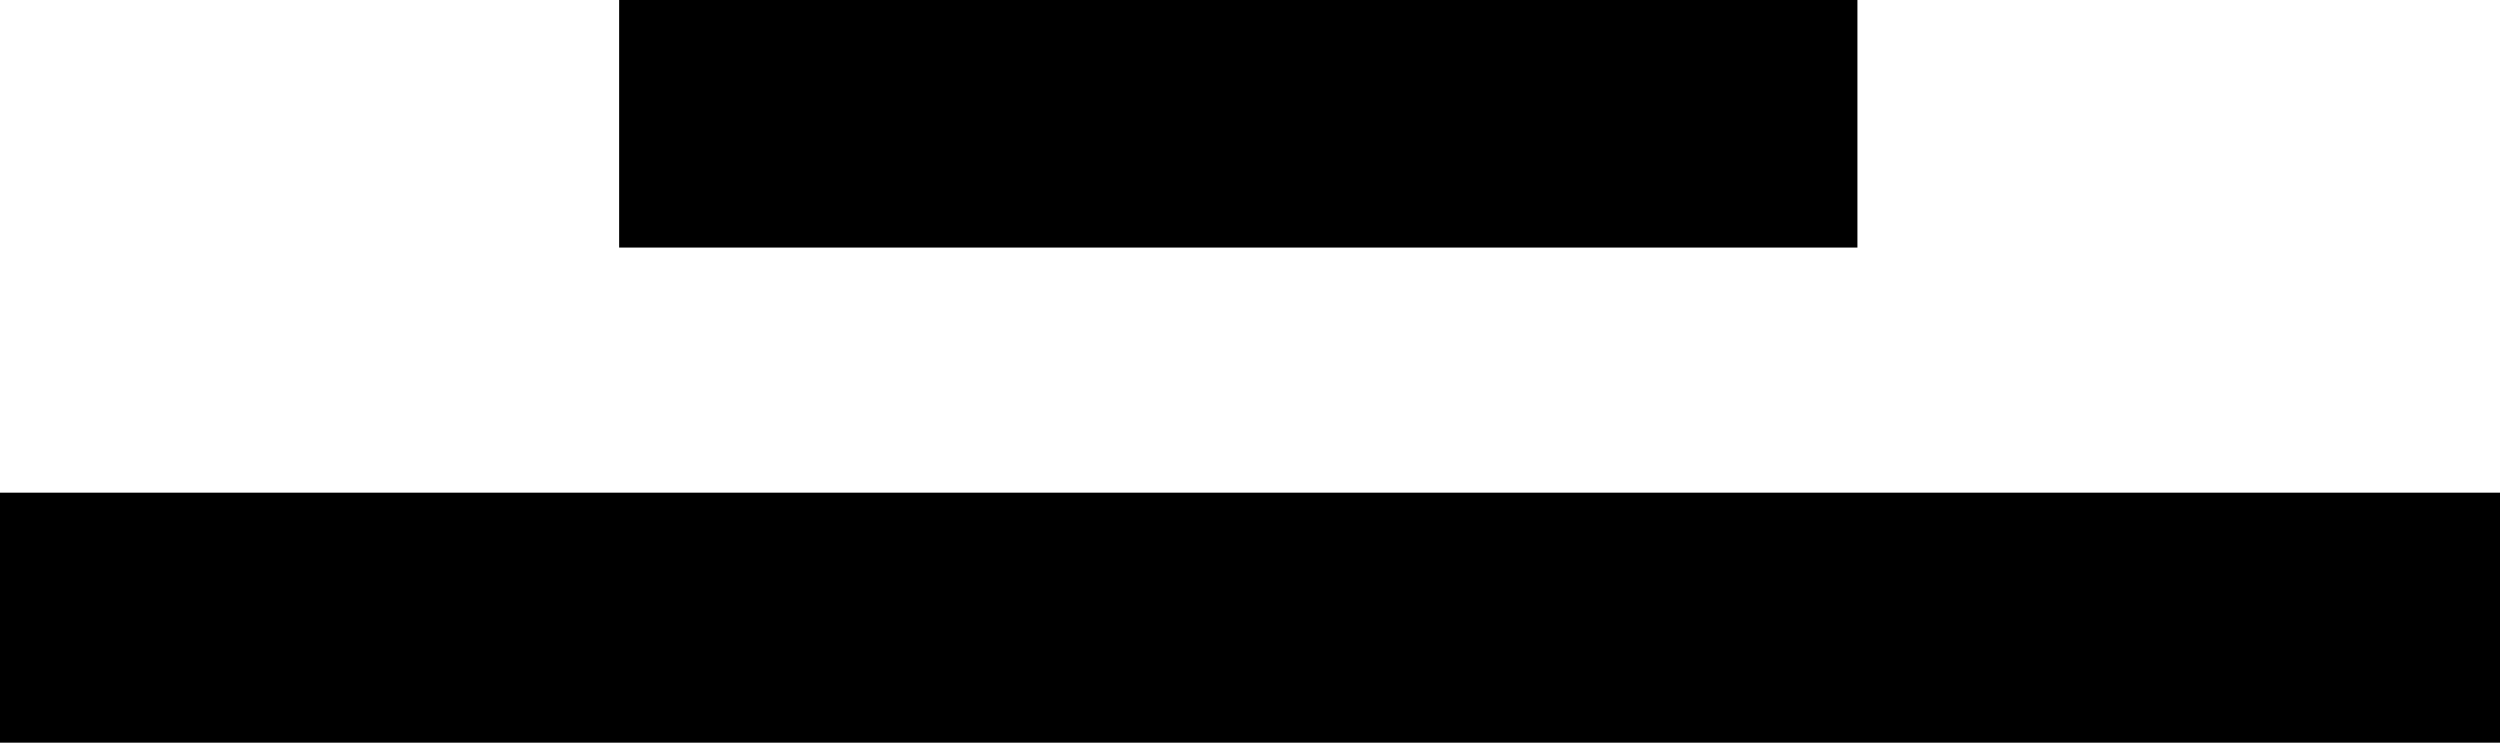 <?xml version="1.0" encoding="utf-8"?>
<!-- Generator: Adobe Illustrator 23.0.5, SVG Export Plug-In . SVG Version: 6.00 Build 0)  -->
<svg version="1.1" id="Capa_1" xmlns="http://www.w3.org/2000/svg" xmlns:xlink="http://www.w3.org/1999/xlink" x="0px" y="0px"
	 viewBox="0 0 512 152.1" style="enable-background:new 0 0 512 152.1;" xml:space="preserve">
<rect x="126.8" width="253.6" height="50.7"/>
<rect y="100.9" width="512" height="51.2"/>
</svg>
